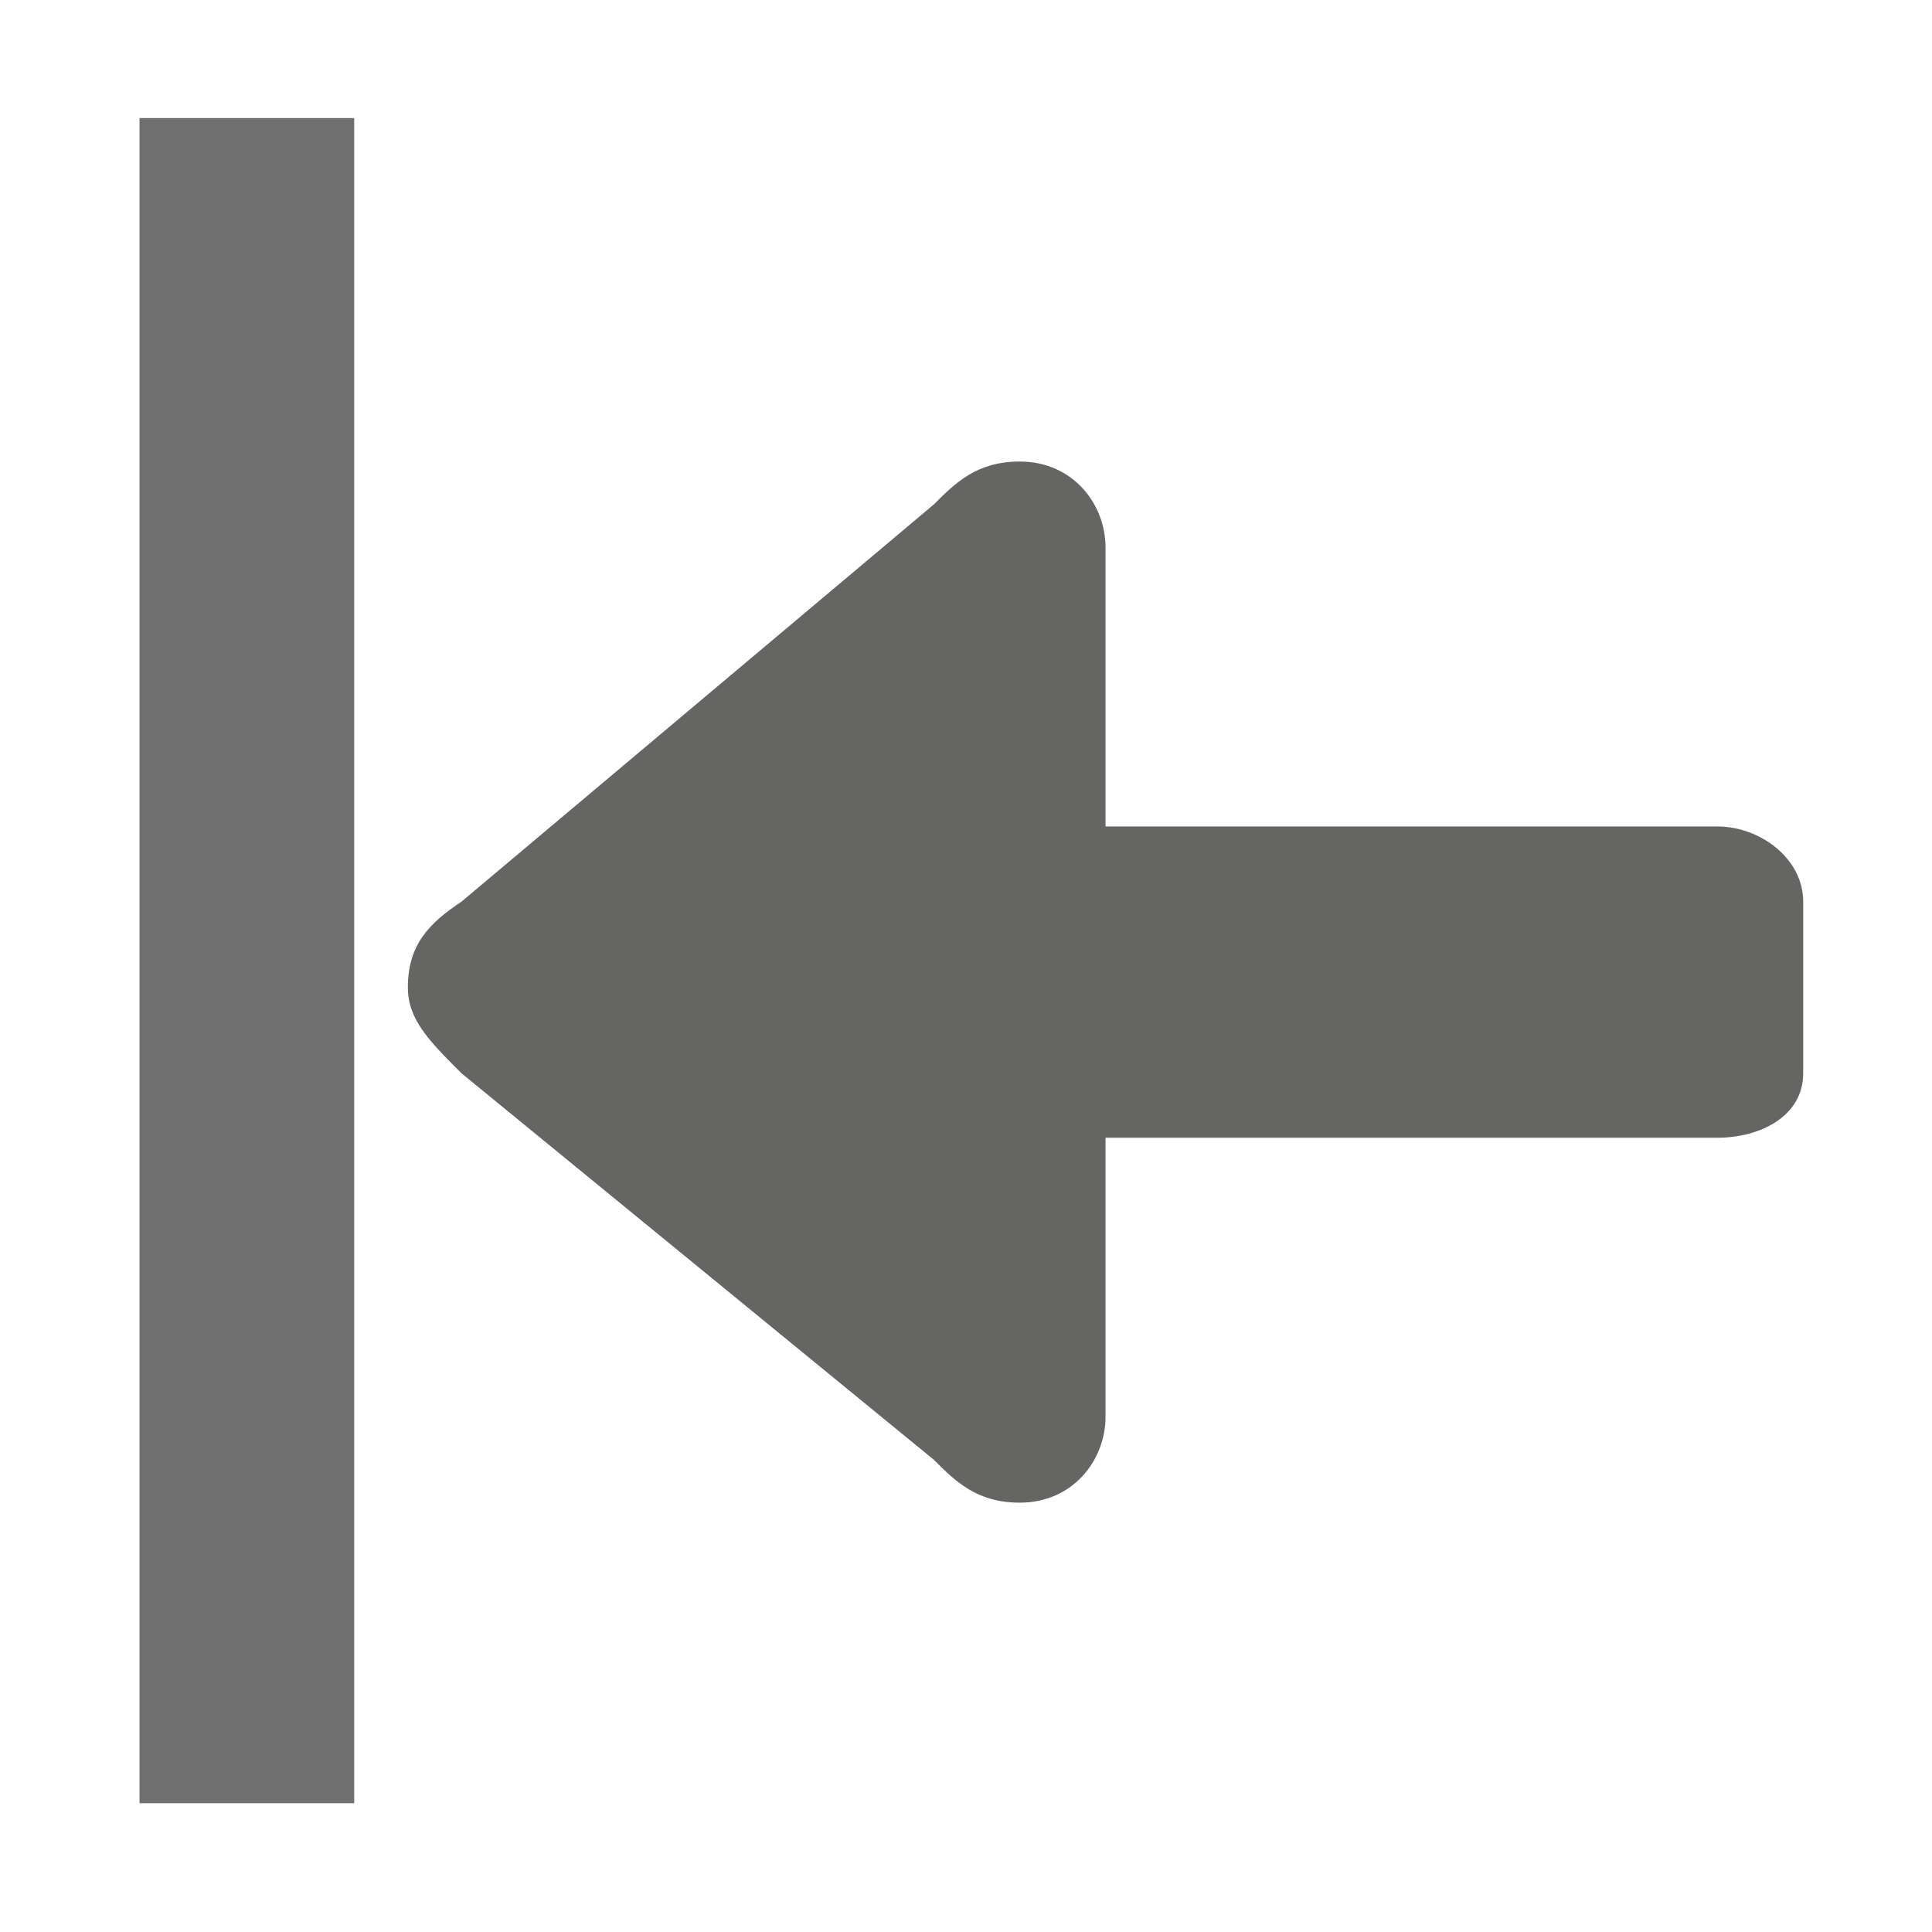 <?xml version="1.0" encoding="utf-8"?>
<!-- Generator: Adobe Illustrator 19.1.1, SVG Export Plug-In . SVG Version: 6.00 Build 0)  -->
<svg version="1.1" id="Layer_1" xmlns="http://www.w3.org/2000/svg" xmlns:xlink="http://www.w3.org/1999/xlink" x="0px" y="0px"
	 viewBox="0 0 18 18" style="enable-background:new 0 0 18 18;" xml:space="preserve">
<style type="text/css">
	.st0{fill:#656564;}
	.st1{fill:#706F6F;stroke:#706F6F;stroke-width:2;stroke-miterlimit:10;}
</style>
<g>
	<path class="st0" d="M4.3,10l4.4,3.6C8.9,13.8,9.1,14,9.5,14c0.5,0,0.8-0.4,0.8-0.8v-2.6H16c0.4,0,0.8-0.2,0.8-0.6V8.4
		c0-0.4-0.4-0.7-0.8-0.7h-5.7V5.1c0-0.4-0.3-0.8-0.8-0.8c-0.4,0-0.6,0.2-0.8,0.4L4.3,8.4C4,8.6,3.8,8.8,3.8,9.2
		C3.8,9.5,4,9.7,4.3,10z"/>
</g>
<line class="st1" x1="2.3" y1="1.1" x2="2.3" y2="16.8"/>
</svg>
